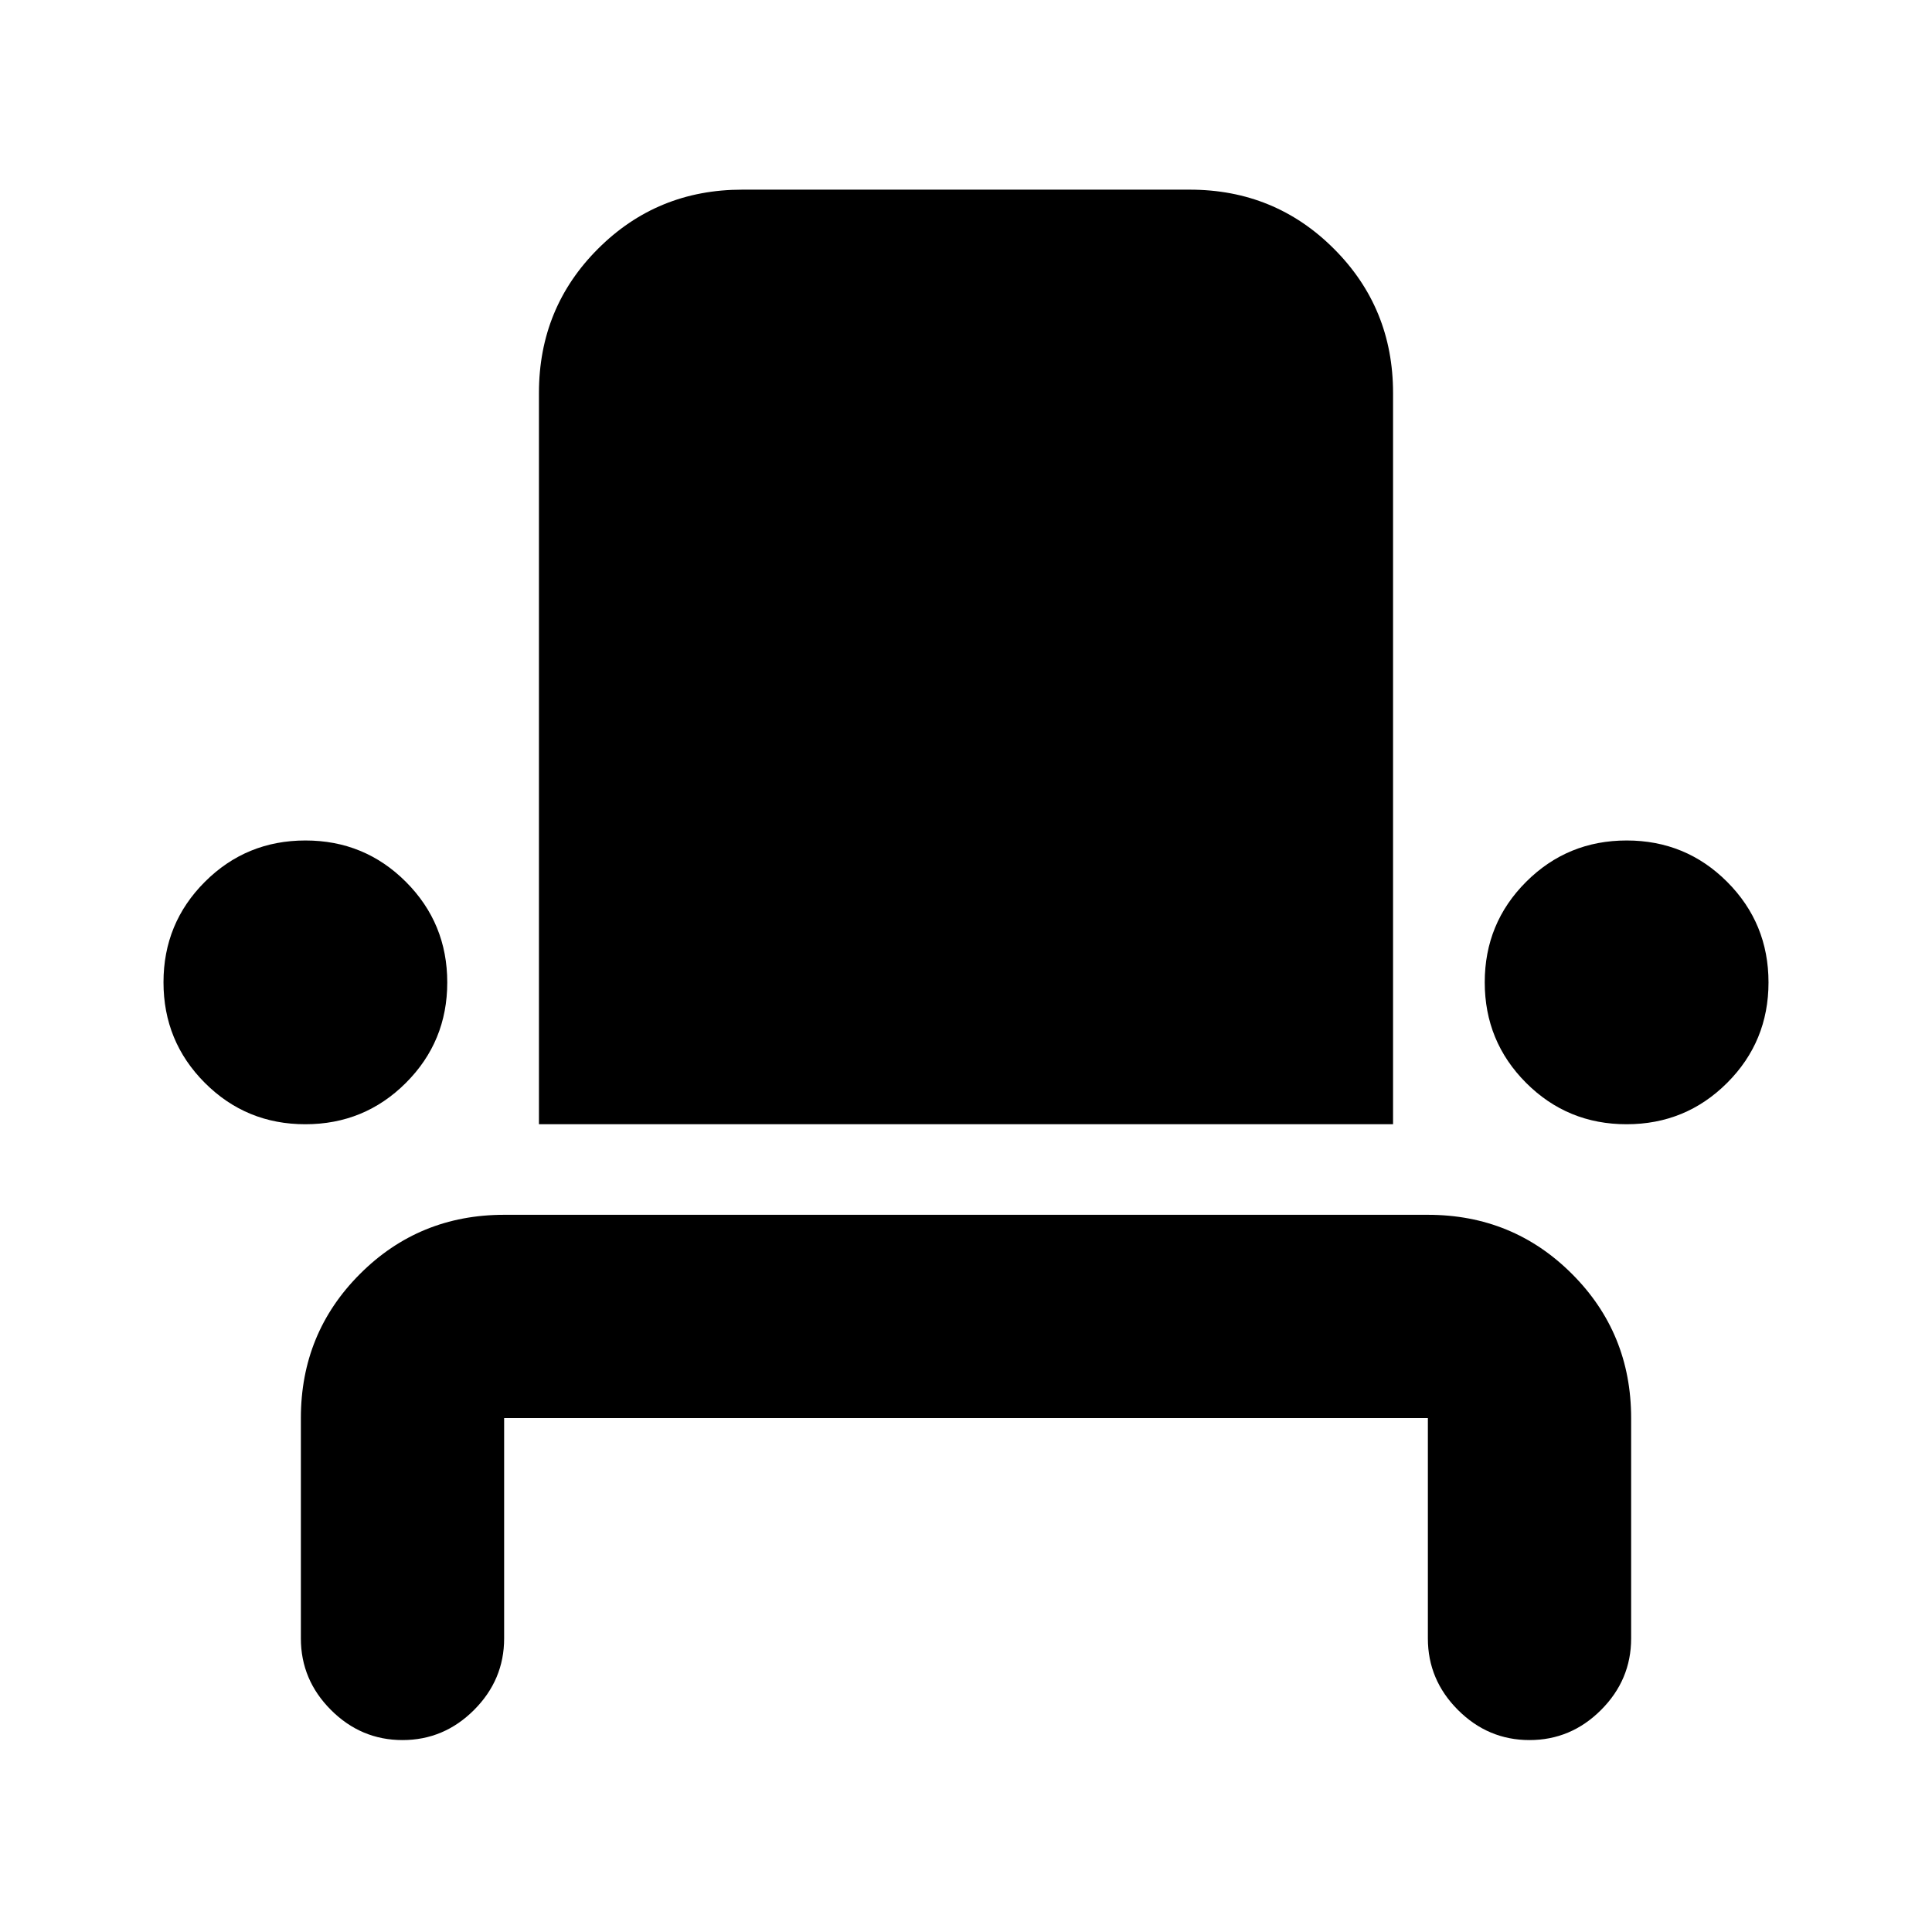 <svg xmlns="http://www.w3.org/2000/svg" height="24" viewBox="0 -960 960 960" width="24"><path d="M200-95.37q-20.59 0-35.54-14.95-14.96-14.96-14.96-35.55v-109.5q0-42.24 29.38-71.62 29.38-29.38 71.62-29.38h459q42.24 0 71.62 29.38 29.38 29.38 29.38 71.62v109.5q0 20.59-14.96 35.55Q780.59-95.37 760-95.37t-35.54-14.95q-14.96-14.96-14.96-35.55v-109.5h-459v109.5q0 20.59-14.96 35.55Q220.59-95.37 200-95.37Zm-48.29-306q-29.39 0-49.93-20.57T81.24-471.9q0-29.39 20.57-49.93t49.96-20.54q29.38 0 49.93 20.57 20.54 20.57 20.54 49.96t-20.57 49.93q-20.57 20.54-49.96 20.54Zm116.09 0v-363.39q0-42.31 29.38-71.65 29.38-29.35 71.62-29.35h222.4q42.24 0 71.62 29.38Q692.2-807 692.2-764.76v363.39H267.8Zm540.43 0q-29.38 0-49.93-20.57-20.54-20.57-20.54-49.96t20.57-49.93q20.57-20.54 49.96-20.54t49.93 20.57q20.54 20.57 20.54 49.96t-20.57 49.93q-20.57 20.54-49.96 20.54Z"/></svg>